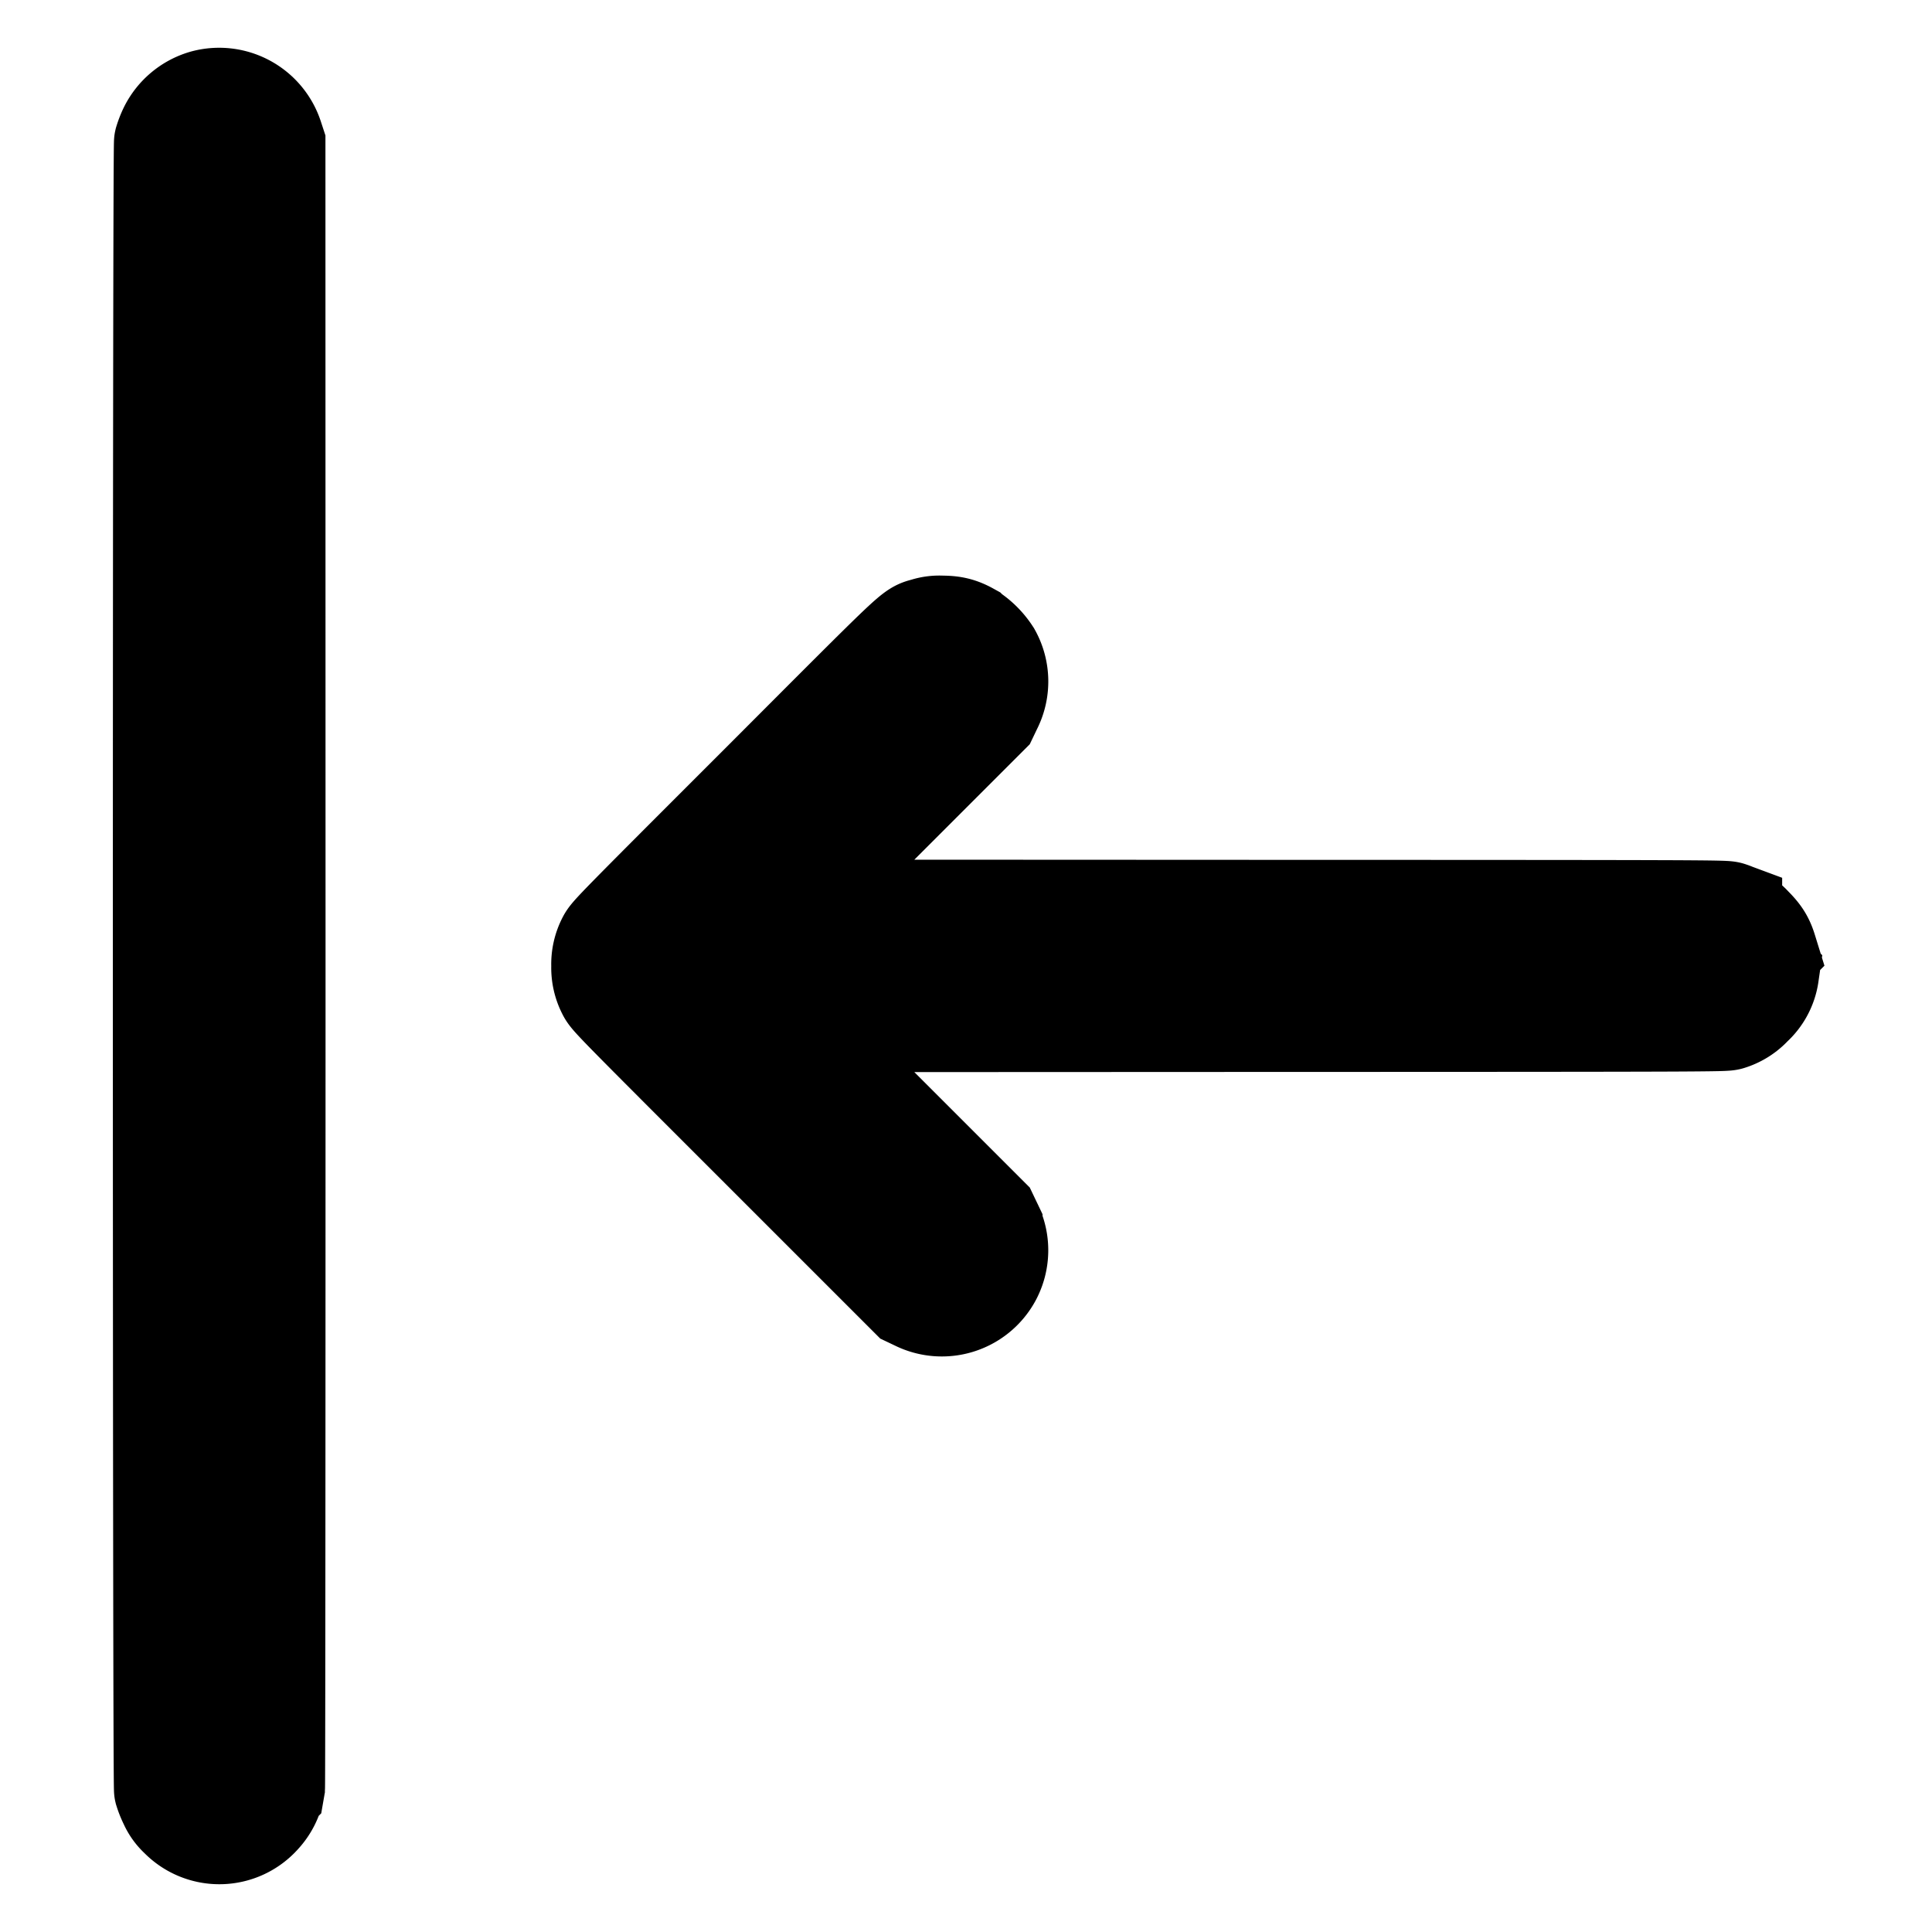 <svg fill="none" viewBox="0 0 18 18" stroke="currentColor" aria-hidden="true">
  <path fill="#343A3F" fill-rule="evenodd" d="M16.447 9.076a.448.448 0 0 1-.145.27.448.448 0 0 1-.198.126c-.035.013-.159.014-4.413.015l-4.378.002.933.934.934.934.033.069a.49.49 0 0 1-.008.46.493.493 0 0 1-.65.2l-.061-.029-1.39-1.39C5.746 9.31 5.712 9.275 5.686 9.223A.45.45 0 0 1 5.636 9a.45.45 0 0 1 .05-.224c.027-.052.06-.087 1.414-1.44C8.612 5.822 8.51 5.918 8.634 5.88a.396.396 0 0 1 .14-.017c.1 0 .161.015.242.06a.619.619 0 0 1 .189.188.49.49 0 0 1 .008.461l-.033.069-.934.934-.933.934 4.378.002c4.254.001 4.378.002 4.413.015a.448.448 0 0 1 .198.127c.074.074.103.12.129.204a.626.626 0 0 1 .015.218Zm-13.92 7.577a.48.48 0 0 1-.118.236.485.485 0 0 1-.714.018.37.37 0 0 1-.09-.125.728.728 0 0 1-.043-.107c-.014-.06-.014-15.292 0-15.35a.725.725 0 0 1 .042-.107.499.499 0 0 1 .309-.256.497.497 0 0 1 .6.322l.019.058.001 7.64c0 4.304-.002 7.653-.005 7.67Z" clip-rule="evenodd"/>
</svg>

